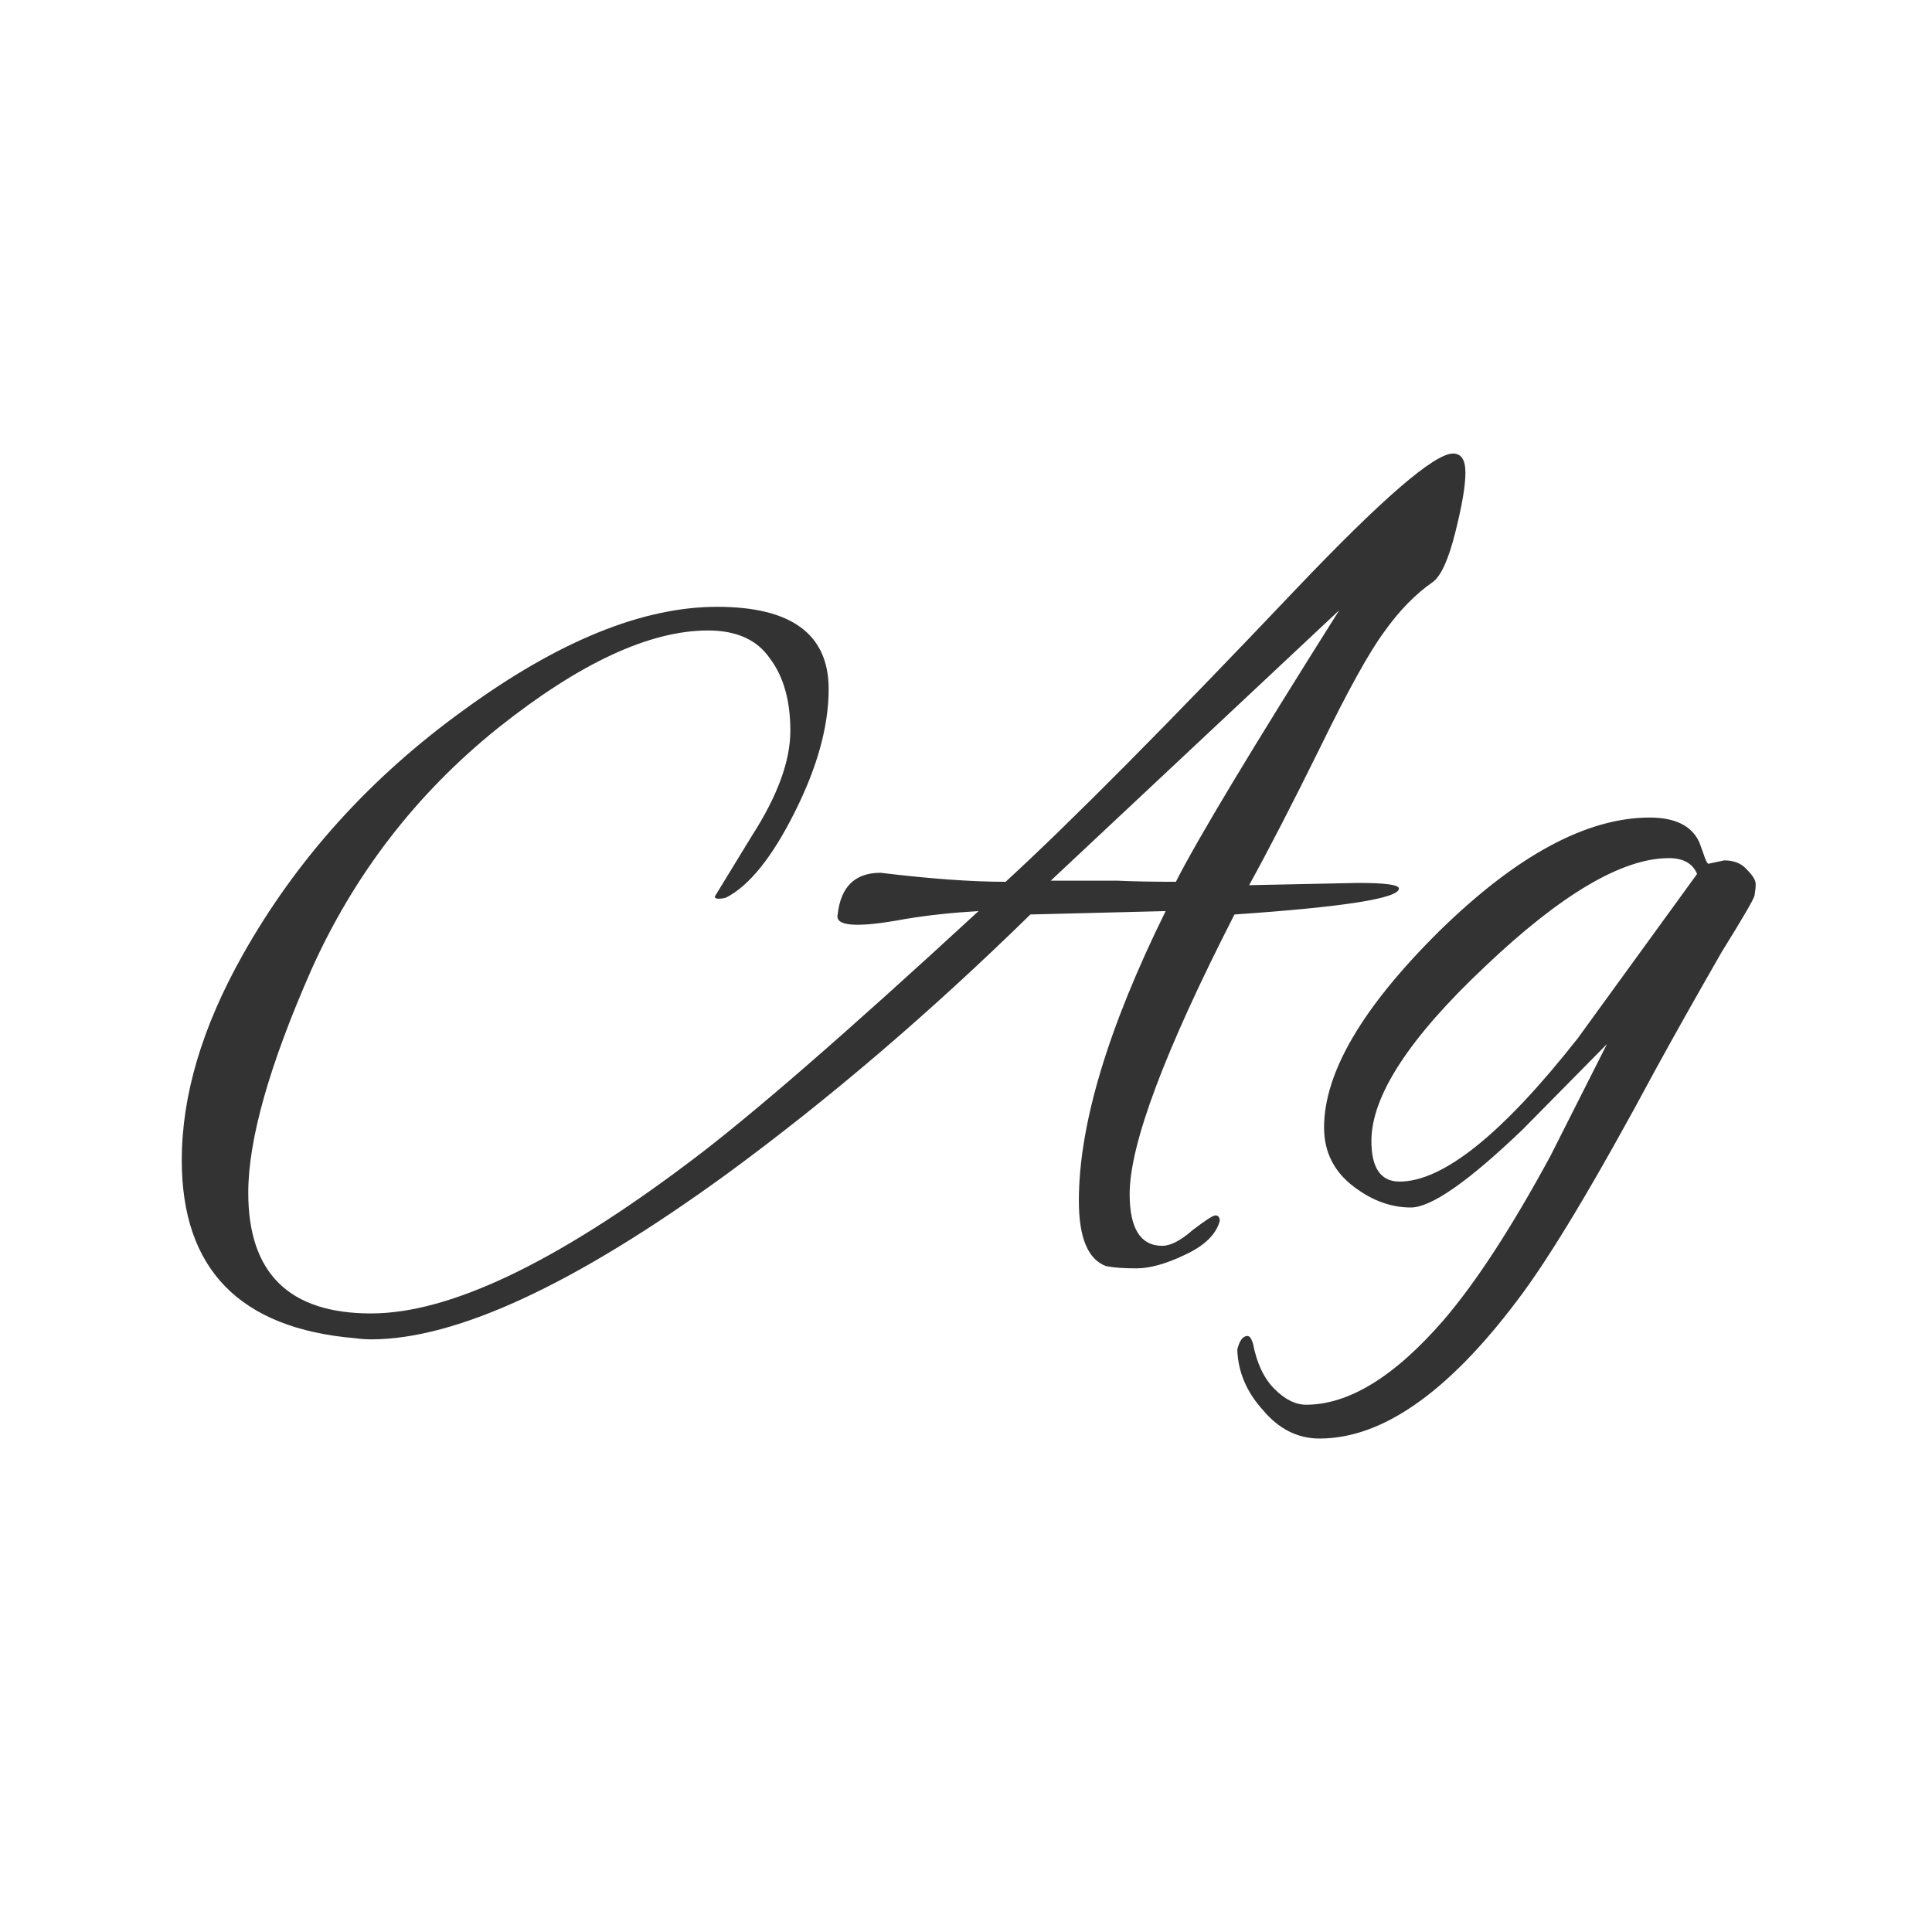 <svg width="24" height="24" viewBox="0 0 24 24" fill="none" xmlns="http://www.w3.org/2000/svg">
<path d="M15.517 10.996L16.875 10.968C17.21 10.968 17.378 10.991 17.378 11.038C17.378 11.159 16.697 11.267 15.335 11.36C14.466 13.059 14.033 14.216 14.033 14.832C14.033 15.261 14.168 15.476 14.438 15.476C14.541 15.476 14.667 15.411 14.816 15.28C14.975 15.159 15.069 15.098 15.097 15.098C15.134 15.098 15.152 15.121 15.152 15.168C15.106 15.336 14.961 15.476 14.719 15.588C14.485 15.7 14.284 15.756 14.117 15.756C13.958 15.756 13.832 15.747 13.739 15.728C13.514 15.644 13.402 15.373 13.402 14.916C13.402 13.973 13.762 12.774 14.48 11.318L12.8 11.36C11.55 12.583 10.294 13.656 9.034 14.58C7.149 15.952 5.674 16.638 4.61 16.638C4.545 16.638 4.48 16.633 4.414 16.624C2.977 16.503 2.258 15.765 2.258 14.412C2.258 13.609 2.51 12.76 3.014 11.864C3.686 10.669 4.606 9.652 5.772 8.812C6.939 7.963 7.984 7.538 8.908 7.538C9.832 7.538 10.294 7.879 10.294 8.56C10.294 9.017 10.155 9.526 9.874 10.086C9.594 10.646 9.31 11.001 9.02 11.15C8.992 11.159 8.96 11.164 8.922 11.164C8.894 11.164 8.88 11.155 8.88 11.136L9.342 10.38C9.66 9.885 9.818 9.451 9.818 9.078C9.818 8.705 9.734 8.406 9.566 8.182C9.408 7.949 9.151 7.832 8.796 7.832C8.068 7.832 7.196 8.238 6.178 9.05C5.17 9.862 4.4 10.861 3.868 12.046C3.346 13.231 3.084 14.155 3.084 14.818C3.084 15.817 3.593 16.316 4.61 16.316C5.581 16.316 6.897 15.691 8.558 14.44C9.296 13.889 10.495 12.849 12.156 11.318C11.83 11.337 11.527 11.369 11.246 11.416C10.649 11.528 10.369 11.509 10.406 11.36C10.444 11.015 10.621 10.842 10.938 10.842C11.555 10.917 12.072 10.954 12.492 10.954C13.295 10.217 14.495 9.008 16.09 7.328C17.164 6.199 17.817 5.634 18.05 5.634C18.153 5.634 18.204 5.713 18.204 5.872C18.204 6.031 18.163 6.278 18.078 6.614C17.994 6.95 17.901 7.155 17.799 7.23C17.584 7.379 17.383 7.585 17.197 7.846C17.01 8.098 16.744 8.579 16.398 9.288C16.053 9.988 15.759 10.557 15.517 10.996ZM16.637 7.58L13.053 10.94H13.879C14.075 10.949 14.317 10.954 14.607 10.954C14.877 10.422 15.554 9.297 16.637 7.58ZM21.222 10.73L21.418 10.688C21.539 10.688 21.633 10.725 21.698 10.8C21.773 10.875 21.81 10.935 21.81 10.982C21.81 11.019 21.805 11.066 21.796 11.122C21.787 11.169 21.651 11.402 21.39 11.822C21.063 12.391 20.793 12.872 20.578 13.264C19.822 14.673 19.243 15.639 18.842 16.162C17.983 17.301 17.167 17.87 16.392 17.87C16.121 17.87 15.888 17.753 15.692 17.52C15.487 17.296 15.379 17.044 15.37 16.764C15.398 16.652 15.44 16.596 15.496 16.596C15.524 16.596 15.547 16.629 15.566 16.694C15.613 16.937 15.701 17.123 15.832 17.254C15.963 17.385 16.093 17.45 16.224 17.45C16.756 17.45 17.325 17.1 17.932 16.4C18.333 15.933 18.777 15.252 19.262 14.356L19.962 12.97L18.912 14.034C18.24 14.678 17.778 15 17.526 15C17.283 15 17.05 14.916 16.826 14.748C16.574 14.561 16.448 14.314 16.448 14.006C16.448 13.325 16.924 12.513 17.876 11.57C18.837 10.627 19.71 10.156 20.494 10.156C20.811 10.156 21.017 10.259 21.11 10.464C21.138 10.539 21.161 10.604 21.18 10.66C21.199 10.707 21.213 10.73 21.222 10.73ZM17.036 14.174C17.036 14.51 17.153 14.678 17.386 14.678C17.927 14.678 18.665 14.085 19.598 12.9L21.082 10.856C21.026 10.725 20.909 10.66 20.732 10.66C20.153 10.66 19.393 11.108 18.45 12.004C17.507 12.891 17.036 13.614 17.036 14.174Z" fill="#333333"/>
</svg>
